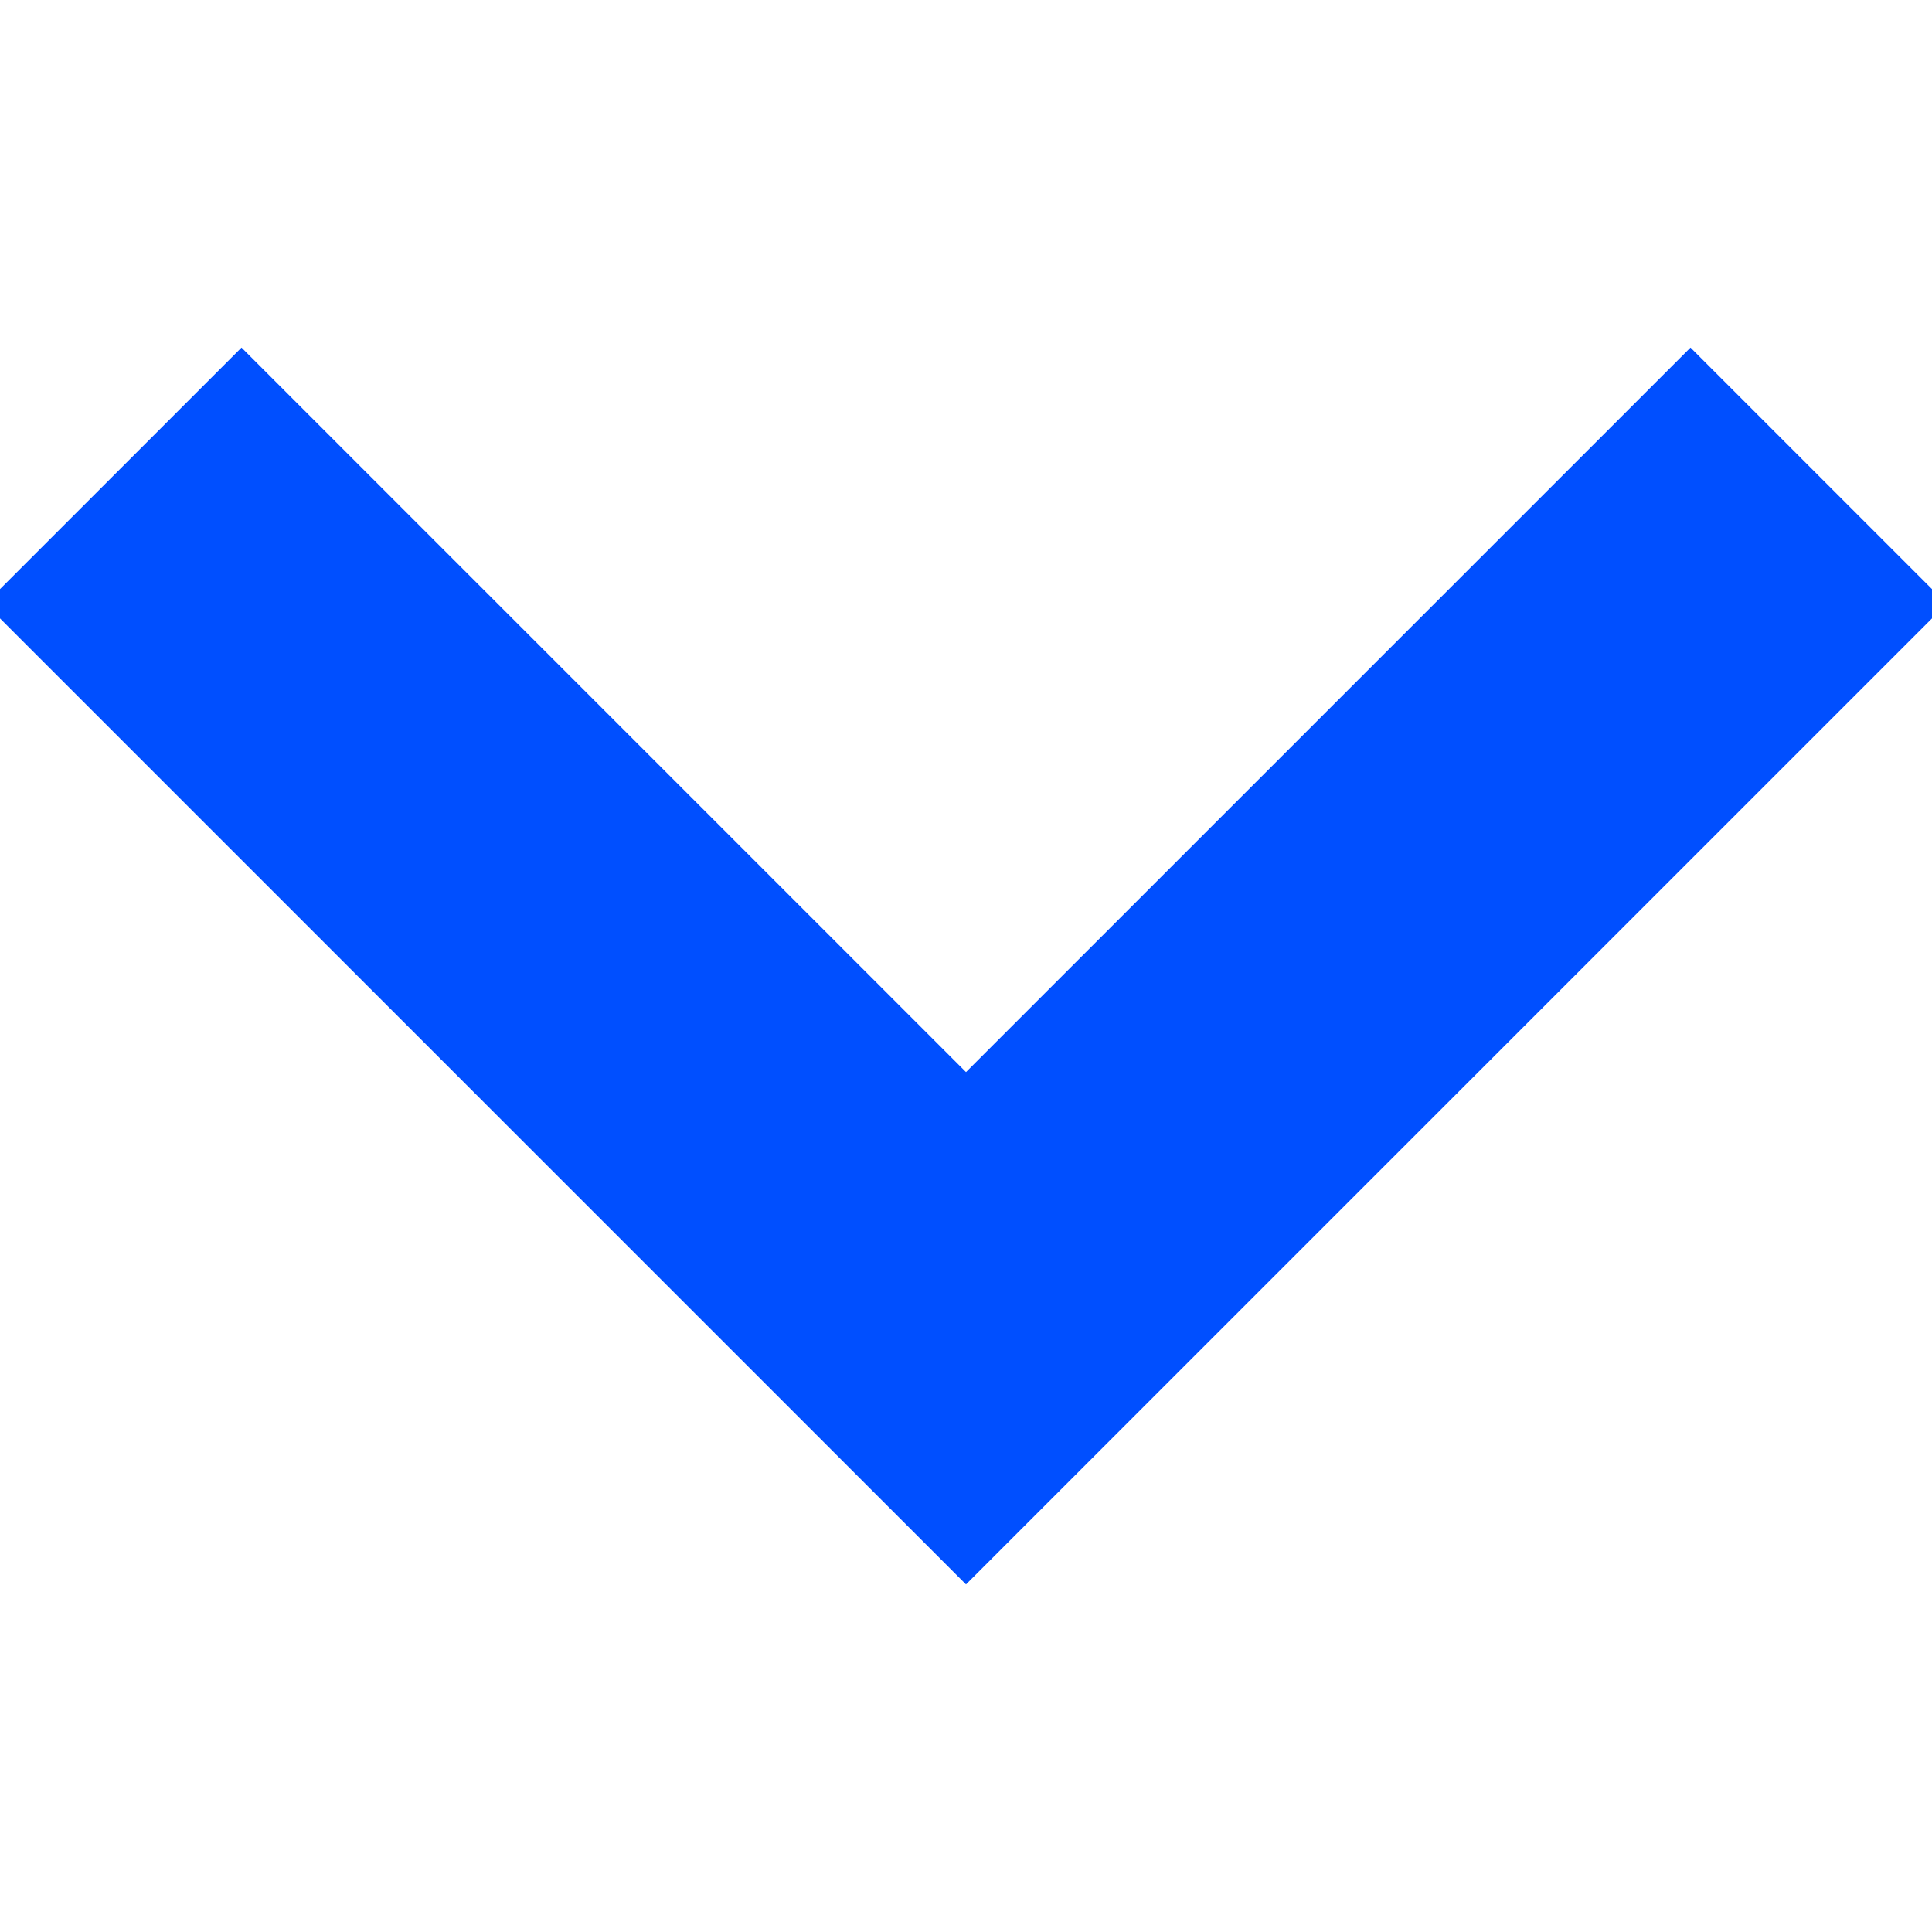 <?xml version="1.0" encoding="UTF-8" standalone="no"?>
<svg width="16px" height="16px" viewBox="0 0 16 16" version="1.1" xmlns="http://www.w3.org/2000/svg" xmlns:xlink="http://www.w3.org/1999/xlink">
    <g id="Page-1" stroke="none" stroke-width="1" fill="none" fill-rule="evenodd" stroke-linecap="square">
        <g id="ico-arrow-down" stroke-width="3" stroke="#004FFF">
            <polyline id="arrow" transform="translate(8, 8) scale(-1, 1) rotate(90) translate(-8, -8) " points="5 2 11 8 5 14"></polyline>
        </g>
    </g>
</svg>